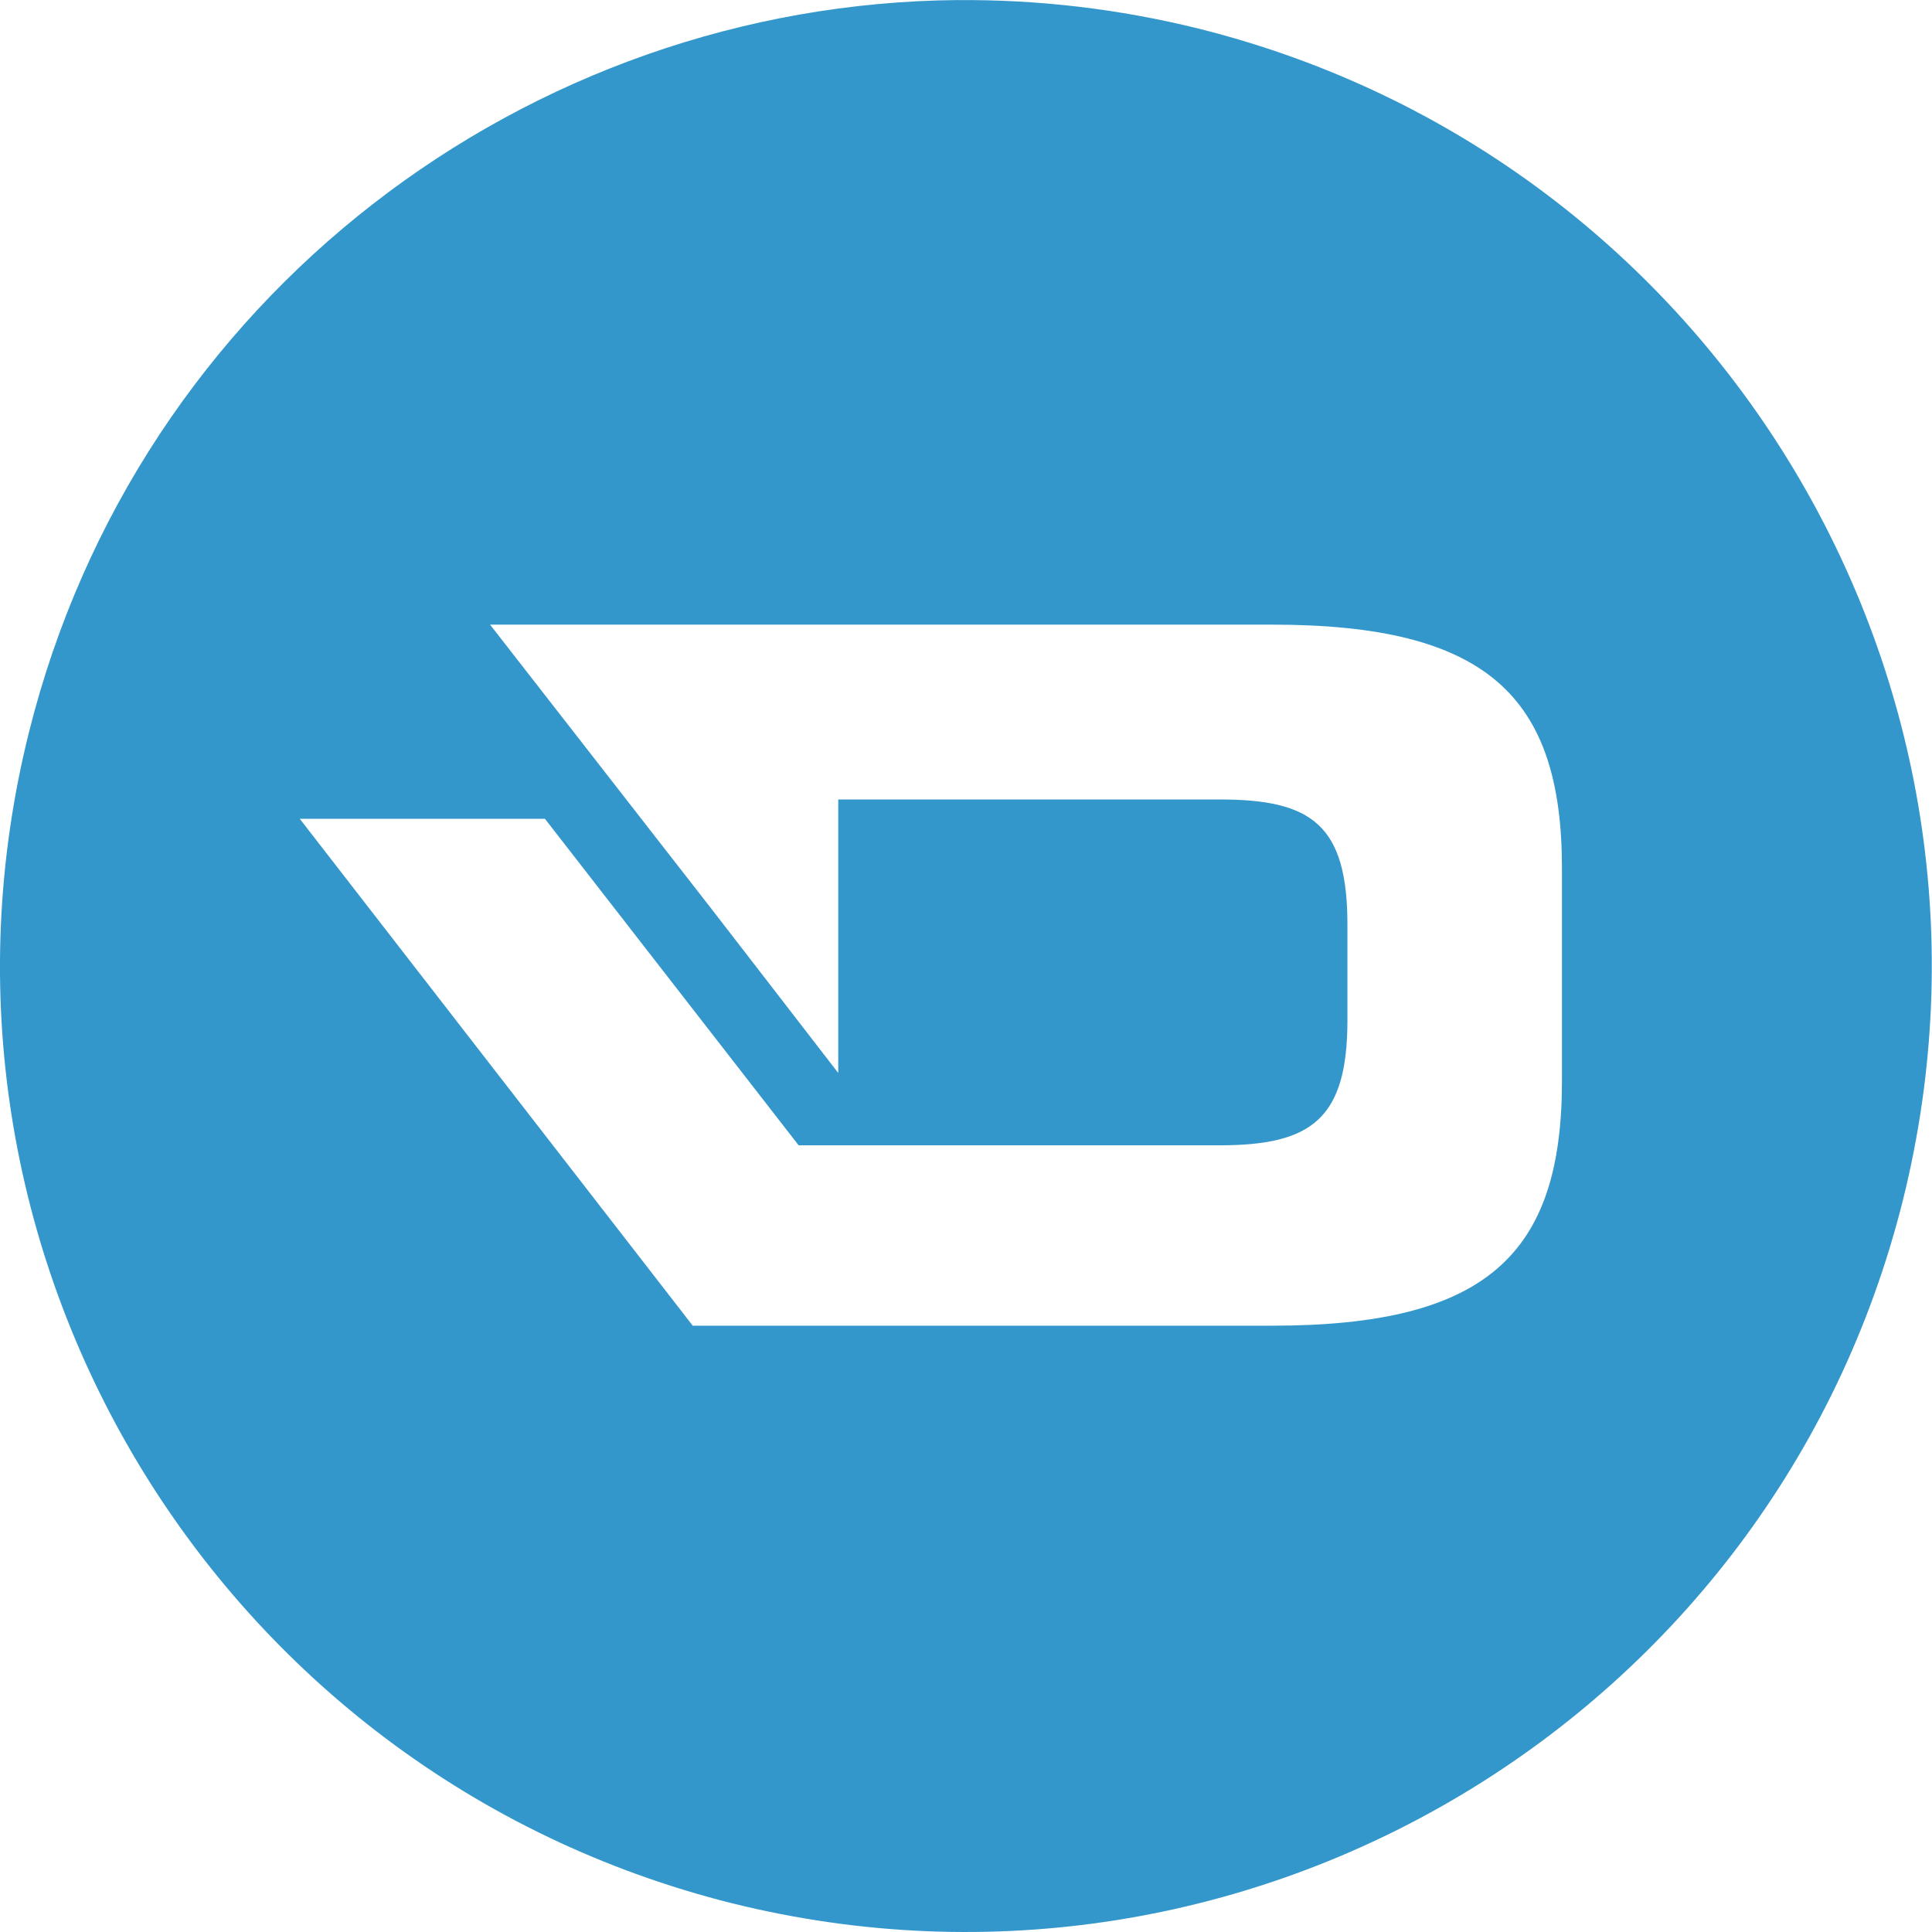 <svg xmlns="http://www.w3.org/2000/svg" viewBox="0 0 80 79.999"><path d="m39.672.002c-17.806.146-33.961 12.252-38.473 30.32-5.349 21.413 7.689 43.13 29.12 48.49 21.435 5.319 43.14-7.721 48.48-29.13 5.332-21.434-7.71-43.12-29.14-48.49-3.347-.832-6.701-1.214-9.998-1.188m-19.373 25.861h.609.693 3.748.473 4.061 2.51 20.303c8.869 0 11.994 2.954 11.992 10.09v8.814c0 7.174-3.125 10.125-11.994 10.125h-17.16-6.389-.449l-16.273-20.99h10.152l10.506 13.521h.973.664 1.102 1.75 5.354 7.588c3.815 0 5.293-1.099 5.293-5.182v-3.953c0-4.14-1.479-5.186-5.293-5.186h-15.791v11.326l-5.225-6.764-9.197-11.807" fill="#3397cc"/></svg>